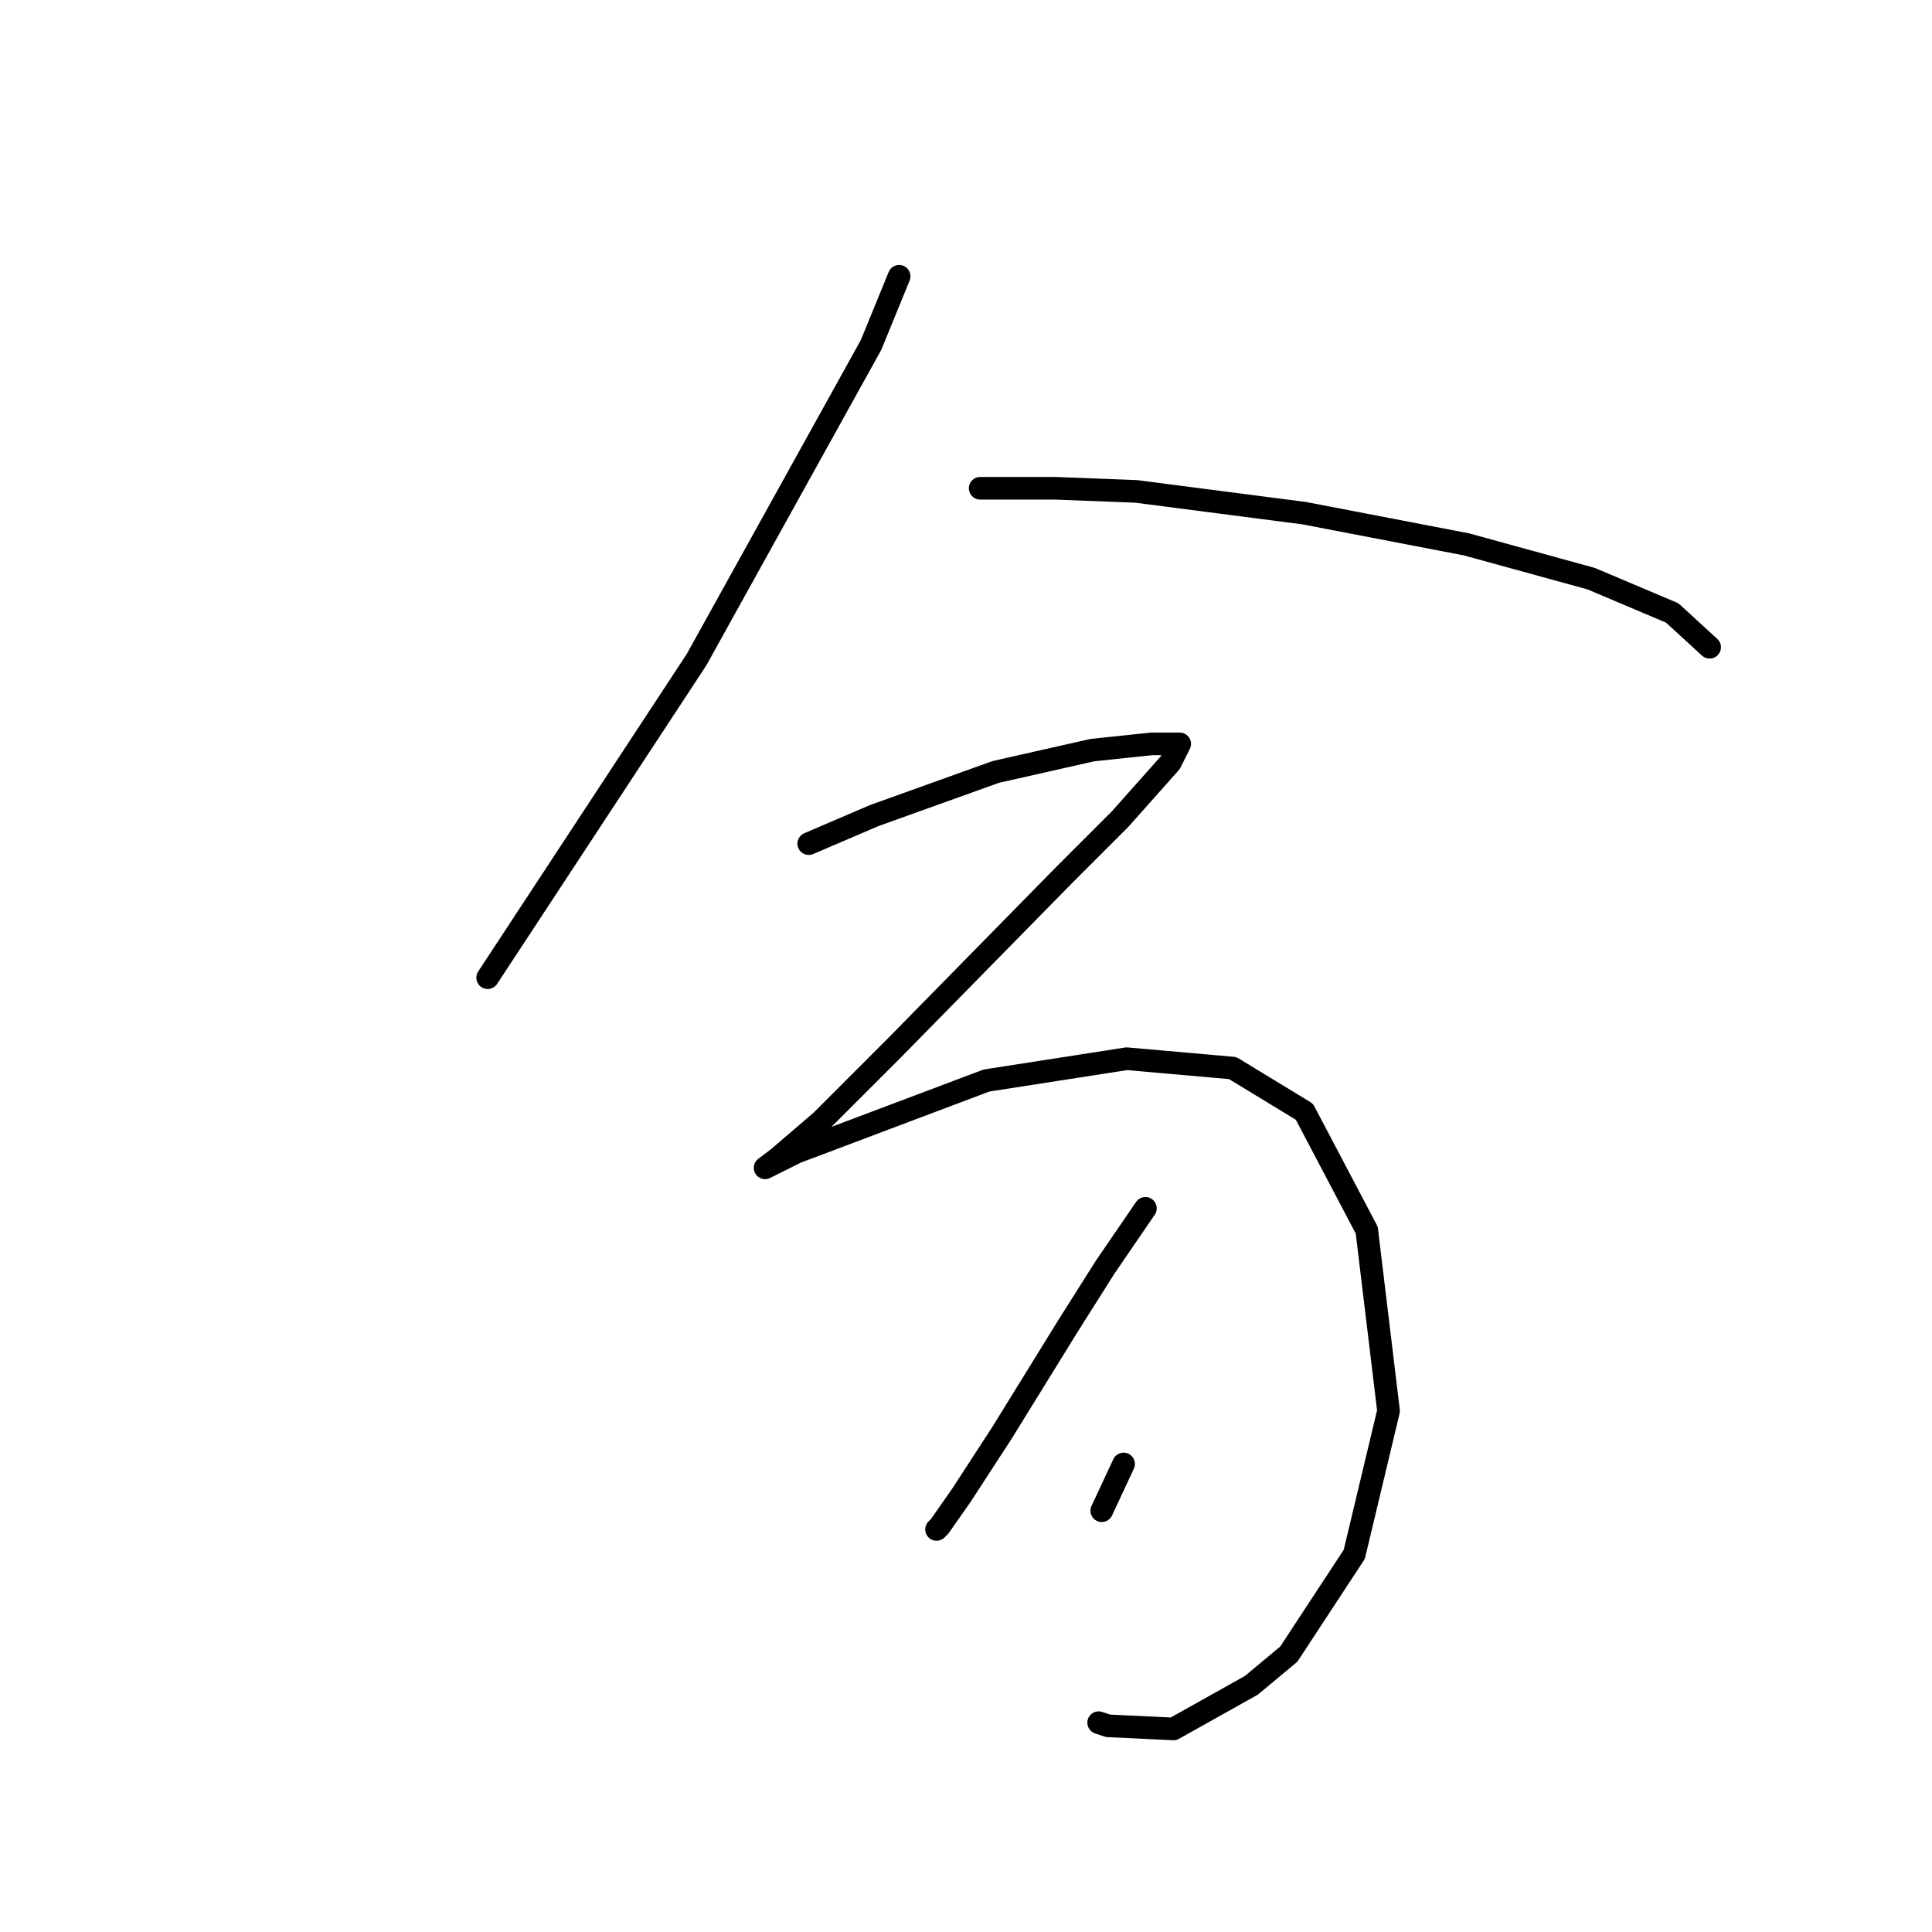 <?xml version="1.0" standalone="no"?>
    <svg width="256" height="256" xmlns="http://www.w3.org/2000/svg" version="1.1">
    <polyline stroke="black" stroke-width="3" stroke-linecap="round" fill="transparent" stroke-linejoin="round" points="119.141 36.61 115.424 45.697 92.293 87.416 64.619 129.547 64.619 129.547 " />
        <polyline stroke="black" stroke-width="3" stroke-linecap="round" fill="transparent" stroke-linejoin="round" points="129.881 64.698 139.794 64.698 150.533 65.111 172.838 68.002 194.317 72.133 210.839 76.676 221.578 81.22 226.534 85.763 226.534 85.763 " />
        <polyline stroke="black" stroke-width="3" stroke-linecap="round" fill="transparent" stroke-linejoin="round" points="107.163 111.786 115.837 108.068 131.946 102.285 144.75 99.394 152.598 98.568 155.903 98.568 156.316 98.568 155.077 101.046 148.468 108.481 141.033 115.916 118.728 138.634 108.815 148.547 103.032 153.504 101.38 154.743 102.206 154.33 105.511 152.677 130.707 143.177 149.294 140.286 163.338 141.525 172.838 147.308 181.099 163.004 183.99 186.961 179.447 205.961 170.773 219.179 165.816 223.309 155.49 229.092 146.816 228.679 145.577 228.266 145.577 228.266 " />
        <polyline stroke="black" stroke-width="3" stroke-linecap="round" fill="transparent" stroke-linejoin="round" points="151.772 160.112 146.403 167.96 141.446 175.808 132.772 189.852 127.402 198.113 124.511 202.244 124.098 202.657 124.098 202.657 " />
        <polyline stroke="black" stroke-width="3" stroke-linecap="round" fill="transparent" stroke-linejoin="round" points="148.881 193.983 145.99 200.178 145.99 200.178 " />
        </svg>